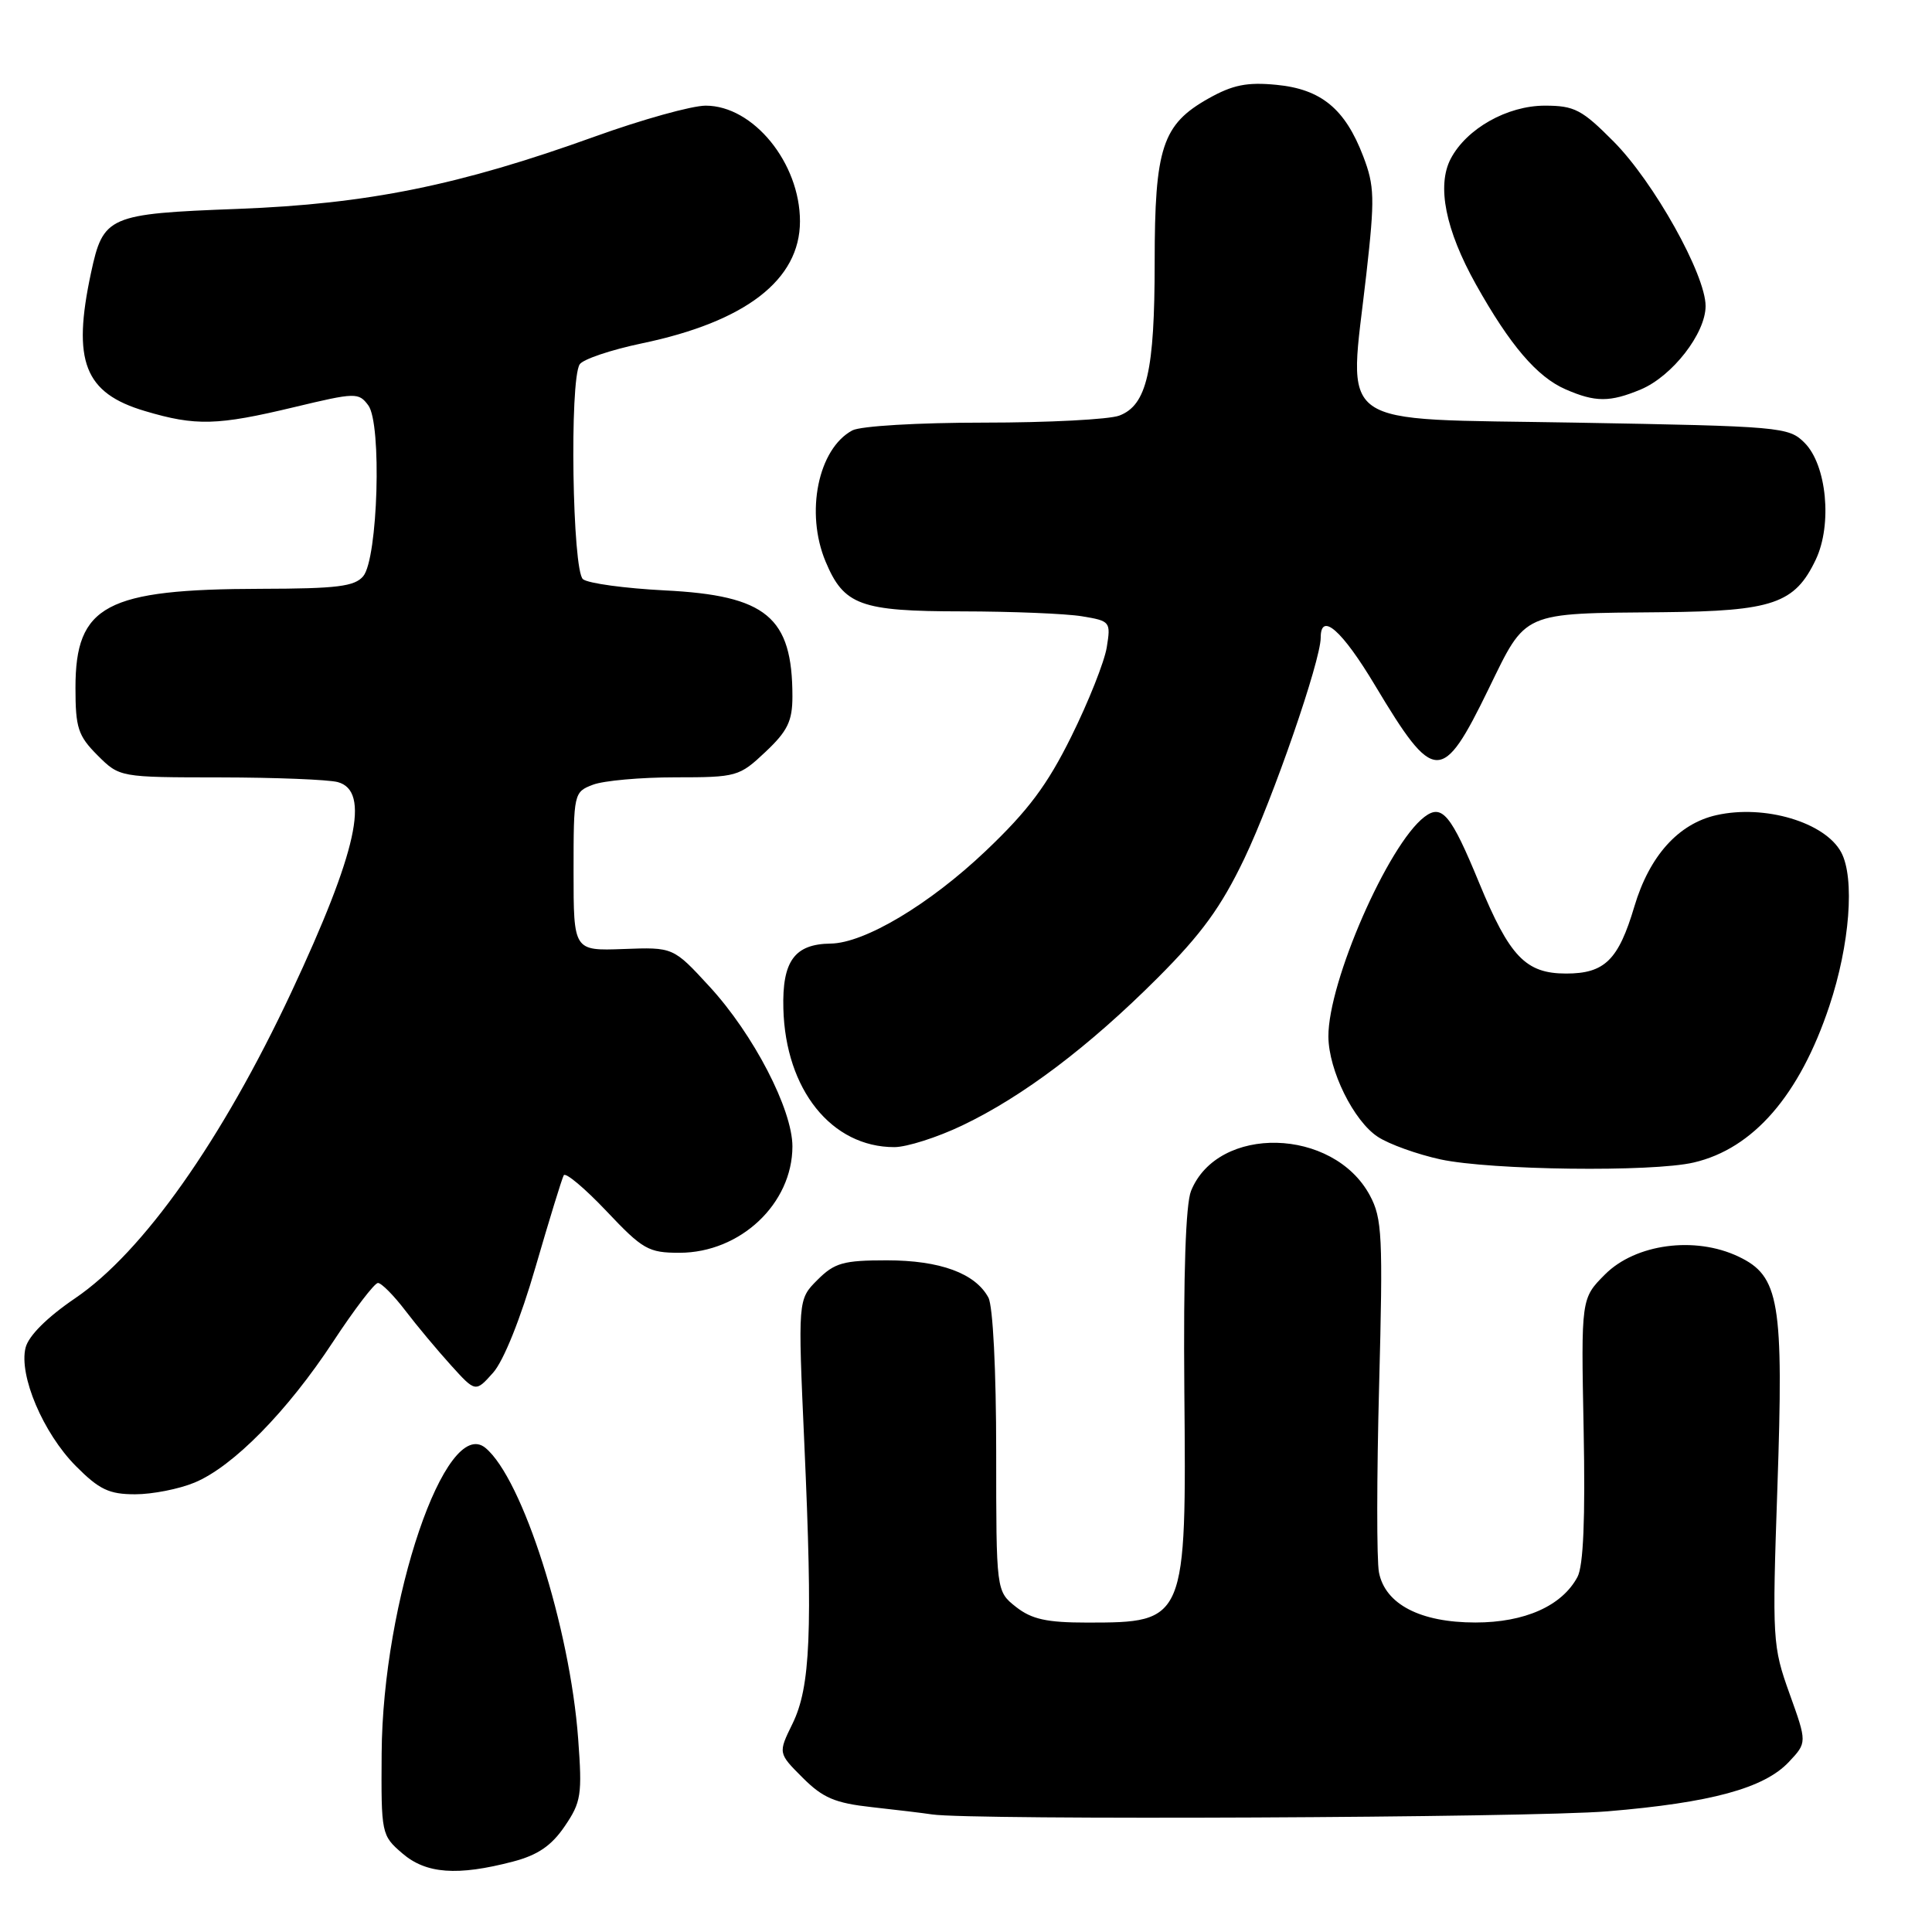 <?xml version="1.0" encoding="UTF-8" standalone="no"?>
<!DOCTYPE svg PUBLIC "-//W3C//DTD SVG 1.1//EN" "http://www.w3.org/Graphics/SVG/1.1/DTD/svg11.dtd" >
<svg xmlns="http://www.w3.org/2000/svg" xmlns:xlink="http://www.w3.org/1999/xlink" version="1.1" viewBox="0 0 256 256">
 <g >
 <path fill="currentColor"
d=" M 67.97 246.67 C 71.26 245.81 73.07 244.57 74.82 242.00 C 77.01 238.79 77.16 237.82 76.61 230.40 C 75.52 215.65 69.24 195.93 64.33 191.86 C 59.07 187.49 50.70 212.10 50.57 232.33 C 50.50 243.00 50.54 243.20 53.31 245.58 C 56.45 248.29 60.60 248.60 67.97 246.67 Z  M 213.00 240.01 C 226.71 238.87 233.76 236.95 237.03 233.47 C 239.45 230.90 239.45 230.90 237.12 224.41 C 234.87 218.13 234.82 217.30 235.51 197.21 C 236.36 172.45 235.80 169.08 230.35 166.50 C 224.59 163.76 216.72 164.82 212.68 168.86 C 209.50 172.05 209.50 172.05 209.84 189.43 C 210.07 201.23 209.81 207.49 209.02 208.96 C 206.97 212.79 202.04 214.99 195.50 214.99 C 188.20 214.99 183.54 212.57 182.72 208.35 C 182.41 206.78 182.42 195.66 182.74 183.62 C 183.26 163.76 183.15 161.44 181.51 158.39 C 176.67 149.39 161.38 149.02 157.82 157.80 C 157.11 159.55 156.80 168.83 156.93 184.16 C 157.21 214.86 157.15 215.00 144.05 215.00 C 138.70 215.00 136.71 214.56 134.63 212.93 C 132.00 210.85 132.00 210.85 132.00 192.36 C 132.00 181.59 131.57 173.07 130.97 171.94 C 129.24 168.72 124.57 167.00 117.50 167.00 C 111.74 167.00 110.58 167.33 108.31 169.60 C 105.72 172.19 105.72 172.19 106.58 191.35 C 107.70 216.33 107.39 223.53 105.01 228.40 C 103.10 232.30 103.10 232.30 106.35 235.55 C 109.04 238.24 110.64 238.92 115.55 239.46 C 118.82 239.82 122.40 240.25 123.50 240.42 C 128.57 241.20 202.77 240.86 213.00 240.01 Z  M 25.78 196.45 C 30.89 194.33 38.09 187.00 44.16 177.75 C 46.96 173.49 49.63 170.00 50.08 170.00 C 50.54 170.00 52.17 171.64 53.71 173.66 C 55.24 175.67 57.97 178.93 59.76 180.91 C 63.01 184.50 63.01 184.50 65.34 181.89 C 66.73 180.33 68.98 174.73 70.96 167.89 C 72.78 161.63 74.46 156.15 74.70 155.73 C 74.94 155.31 77.49 157.45 80.36 160.48 C 85.17 165.57 85.92 166.00 90.04 166.00 C 98.10 165.99 104.99 159.50 105.00 151.91 C 105.00 147.01 99.84 137.05 94.01 130.72 C 89.21 125.50 89.21 125.50 82.60 125.75 C 76.00 125.99 76.00 125.99 76.00 115.47 C 76.00 105.10 76.04 104.94 78.57 103.98 C 79.98 103.44 84.89 103.00 89.49 103.00 C 97.62 103.00 97.96 102.90 101.43 99.63 C 104.36 96.87 105.00 95.55 105.00 92.28 C 105.00 81.75 101.56 78.90 88.06 78.23 C 82.80 77.96 77.94 77.30 77.25 76.75 C 75.84 75.63 75.45 50.42 76.81 48.28 C 77.23 47.61 80.94 46.36 85.04 45.50 C 98.81 42.63 106.00 37.08 106.00 29.32 C 106.00 21.59 99.81 14.00 93.51 14.00 C 91.67 14.00 85.07 15.84 78.83 18.09 C 60.84 24.57 48.75 27.02 31.50 27.68 C 14.33 28.33 13.68 28.61 12.06 36.15 C 9.54 47.89 11.18 52.09 19.22 54.47 C 25.94 56.47 28.80 56.39 38.98 53.95 C 47.12 52.00 47.52 51.99 48.80 53.71 C 50.61 56.13 50.08 74.00 48.13 76.35 C 46.99 77.71 44.66 78.00 34.63 78.02 C 14.01 78.06 10.00 80.20 10.00 91.13 C 10.00 96.45 10.34 97.49 12.92 100.08 C 15.85 103.00 15.85 103.00 29.17 103.01 C 36.50 103.02 43.51 103.30 44.75 103.63 C 49.10 104.80 47.33 112.83 38.60 131.48 C 29.41 151.09 18.93 165.94 9.95 172.03 C 6.23 174.56 3.79 177.00 3.39 178.57 C 2.47 182.24 5.72 189.89 10.04 194.25 C 13.15 197.38 14.45 198.00 17.91 198.00 C 20.20 198.00 23.74 197.30 25.78 196.45 Z  M 224.42 154.04 C 232.32 152.21 238.46 145.13 242.40 133.30 C 245.11 125.18 245.79 116.34 243.97 112.94 C 241.84 108.96 233.83 106.57 227.44 108.01 C 222.39 109.14 218.55 113.43 216.56 120.12 C 214.45 127.21 212.63 129.00 207.52 129.00 C 202.16 129.00 200.03 126.77 195.99 116.97 C 192.26 107.91 191.07 106.48 188.75 108.24 C 183.94 111.90 175.97 130.12 176.02 137.36 C 176.05 141.82 179.36 148.53 182.56 150.63 C 184.06 151.62 187.81 152.96 190.89 153.63 C 197.57 155.06 218.88 155.33 224.42 154.04 Z  M 127.50 149.13 C 135.53 145.30 144.27 138.70 153.39 129.58 C 159.22 123.75 161.81 120.18 164.88 113.77 C 168.69 105.79 175.00 87.55 175.00 84.49 C 175.00 81.02 177.83 83.51 182.22 90.85 C 190.05 103.91 191.08 103.94 197.24 91.30 C 202.29 80.94 201.48 81.29 220.35 81.12 C 234.91 80.98 237.83 79.98 240.60 74.15 C 242.81 69.50 242.05 61.60 239.11 58.67 C 237.02 56.57 236.00 56.48 208.72 56.00 C 176.23 55.42 178.70 57.18 181.05 36.30 C 182.18 26.28 182.14 24.64 180.63 20.70 C 178.23 14.42 175.06 11.81 169.13 11.24 C 165.24 10.86 163.33 11.25 160.13 13.05 C 154.01 16.49 153.00 19.56 153.00 34.75 C 153.00 49.17 151.96 53.69 148.31 55.07 C 146.97 55.58 138.89 56.00 130.37 56.00 C 121.65 56.00 114.03 56.45 112.94 57.03 C 108.41 59.46 106.68 67.91 109.39 74.40 C 111.82 80.21 113.99 81.00 127.47 81.01 C 134.09 81.02 141.24 81.31 143.36 81.66 C 147.12 82.28 147.20 82.38 146.65 85.78 C 146.34 87.69 144.23 93.00 141.96 97.58 C 138.76 104.05 136.23 107.42 130.61 112.76 C 123.17 119.83 114.55 124.98 110.05 125.03 C 105.28 125.09 103.63 127.36 103.80 133.65 C 104.08 144.38 110.18 152.00 118.50 152.00 C 120.15 152.00 124.20 150.71 127.50 149.13 Z  M 217.40 51.61 C 221.58 49.86 226.00 44.18 226.00 40.55 C 226.00 36.39 219.14 24.11 213.81 18.75 C 209.61 14.52 208.62 14.00 204.70 14.00 C 199.72 14.00 194.33 17.04 192.23 21.03 C 190.36 24.60 191.53 30.47 195.57 37.69 C 200.07 45.73 203.67 49.95 207.45 51.59 C 211.39 53.31 213.32 53.31 217.40 51.61 Z "/>
</g>
</svg>